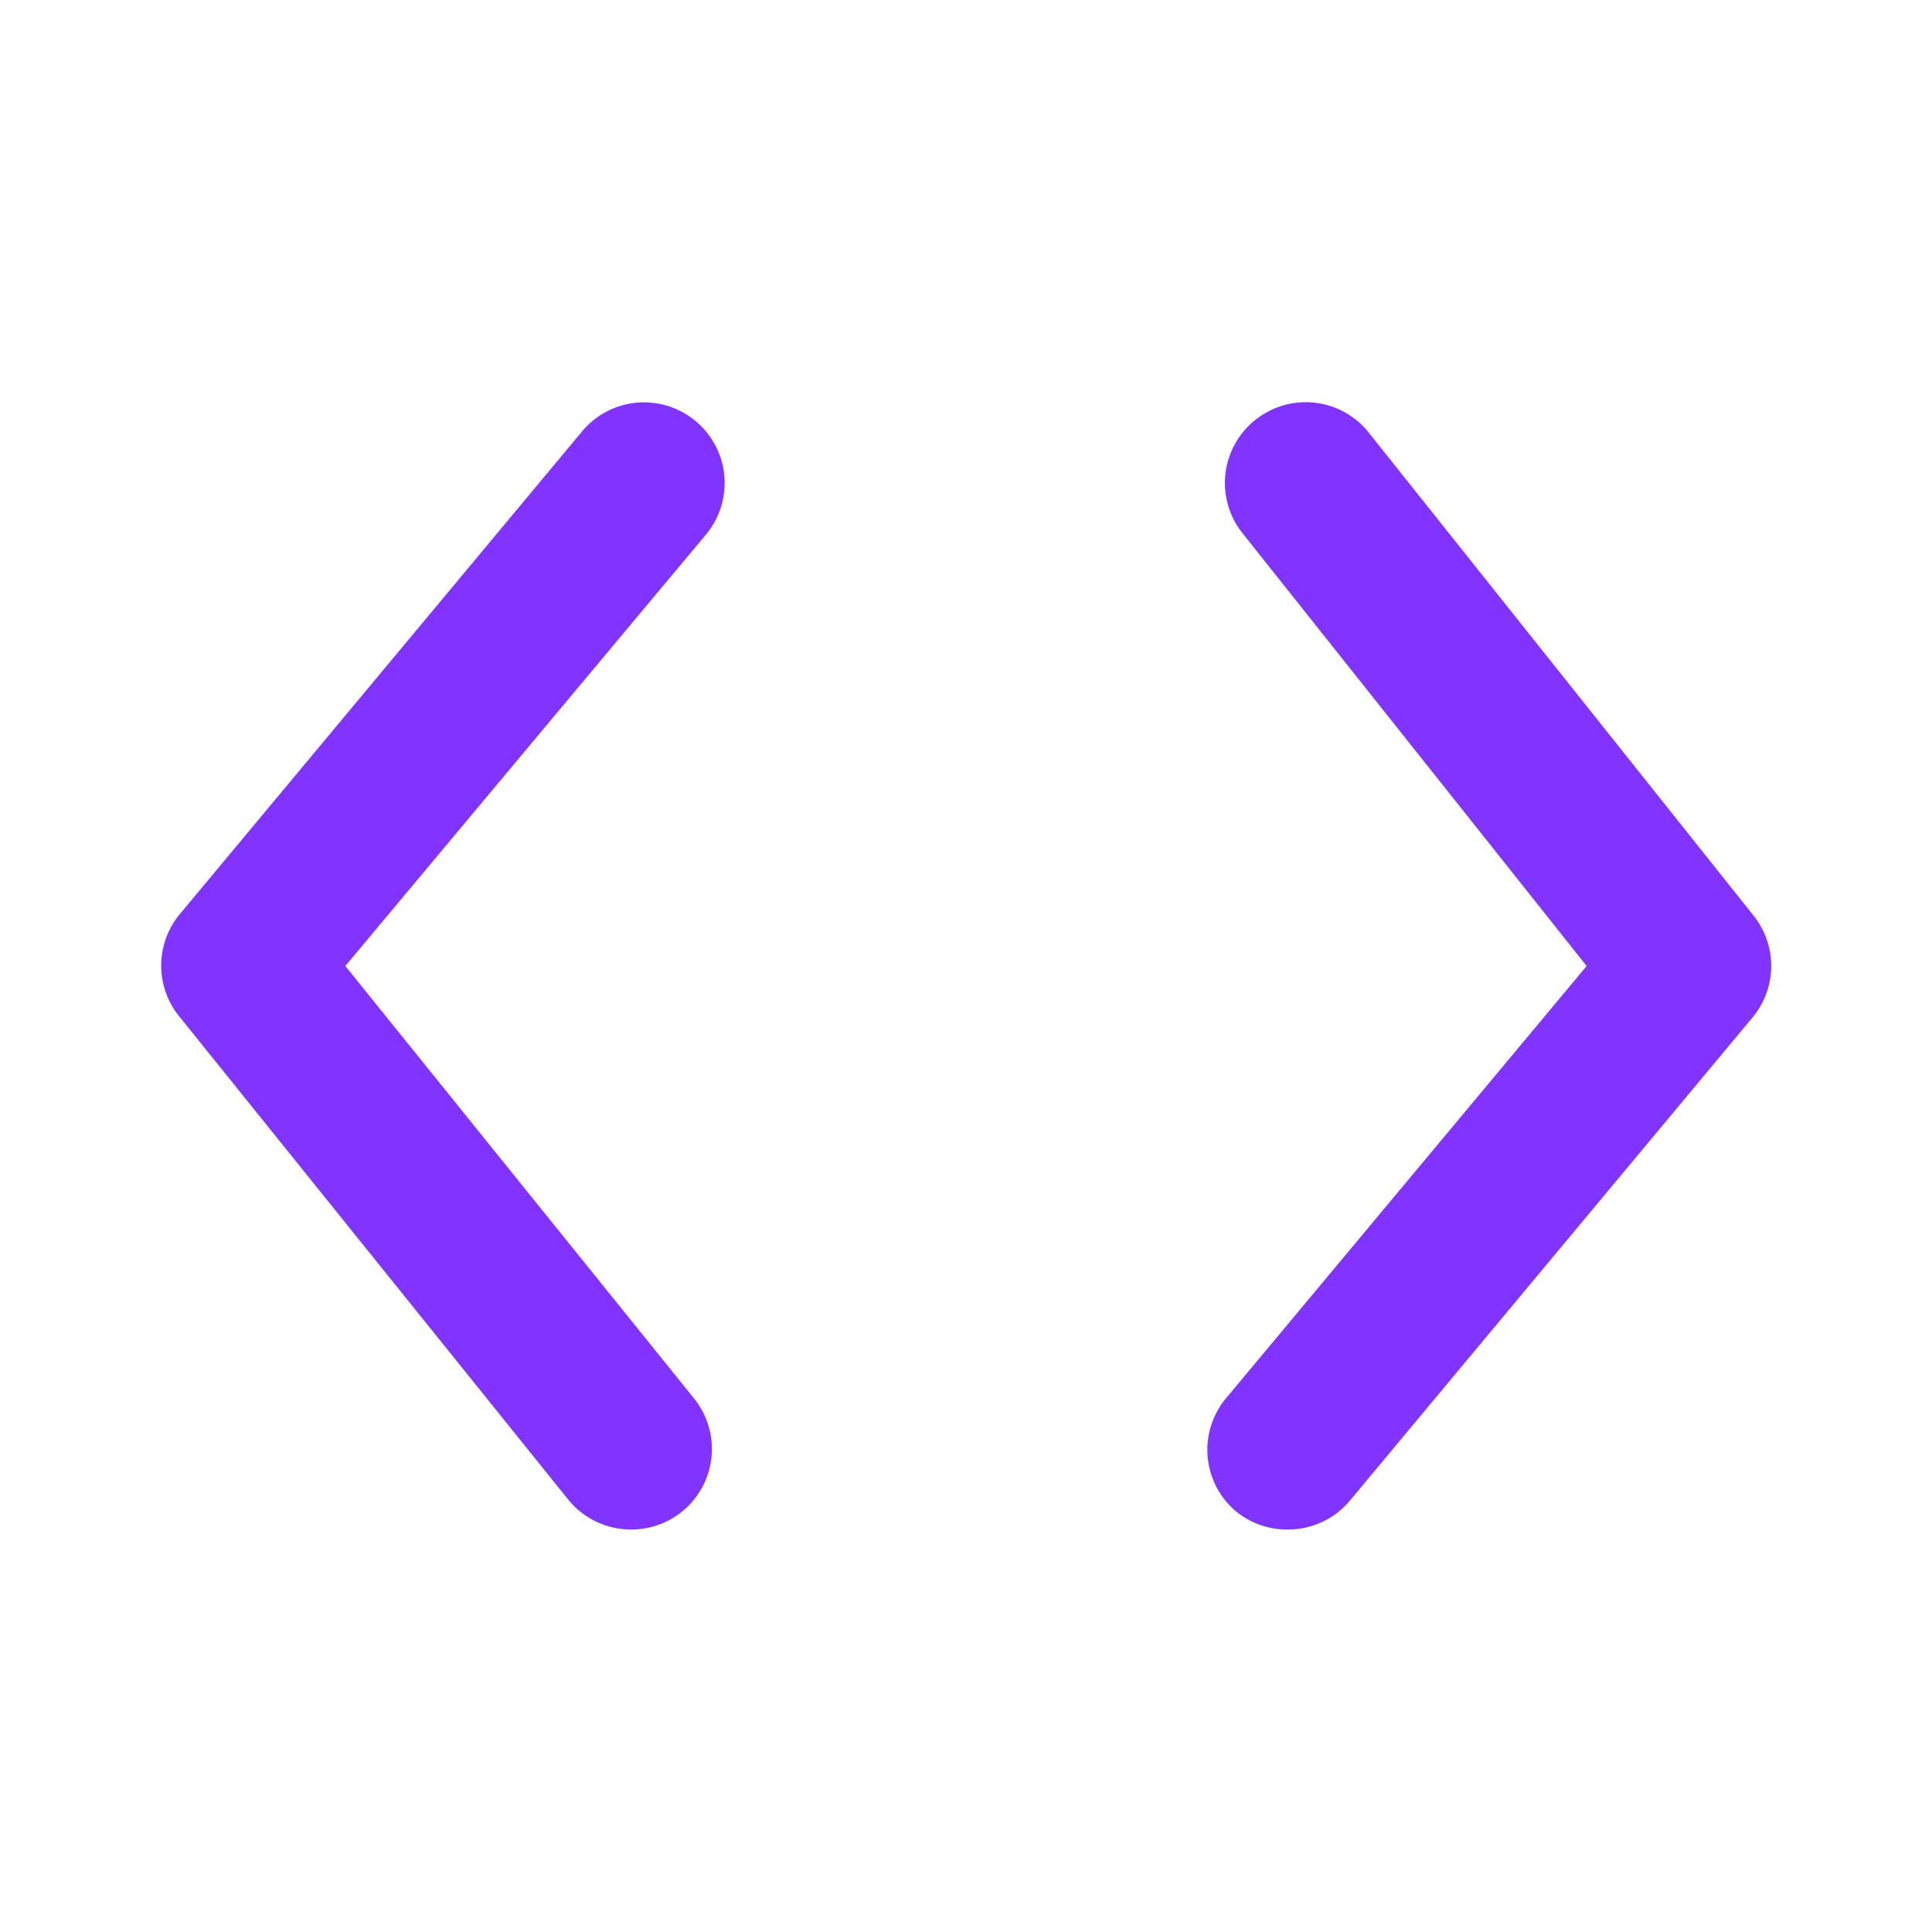 <svg xmlns="http://www.w3.org/2000/svg" viewBox="0 0 24 24" fill="#8133FF"><g data-name="Layer 2"><g data-name="code"><rect width="24" height="24" transform="rotate(90 12 12)" opacity="0"/><path d="M8.64 5.23a1 1 0 0 0-1.41.13l-5 6a1 1 0 0 0 0 1.27l4.83 6a1 1 0 0 0 .78.37 1 1 0 0 0 .78-1.63L4.29 12l4.48-5.36a1 1 0 0 0-.13-1.41z"/><path d="M21.78 11.37l-4.78-6a1 1 0 0 0-1.41-.15 1 1 0 0 0-.15 1.41L19.71 12l-4.48 5.37a1 1 0 0 0 .13 1.41A1 1 0 0 0 16 19a1 1 0 0 0 .77-.36l5-6a1 1 0 0 0 .01-1.27z"/></g></g></svg>